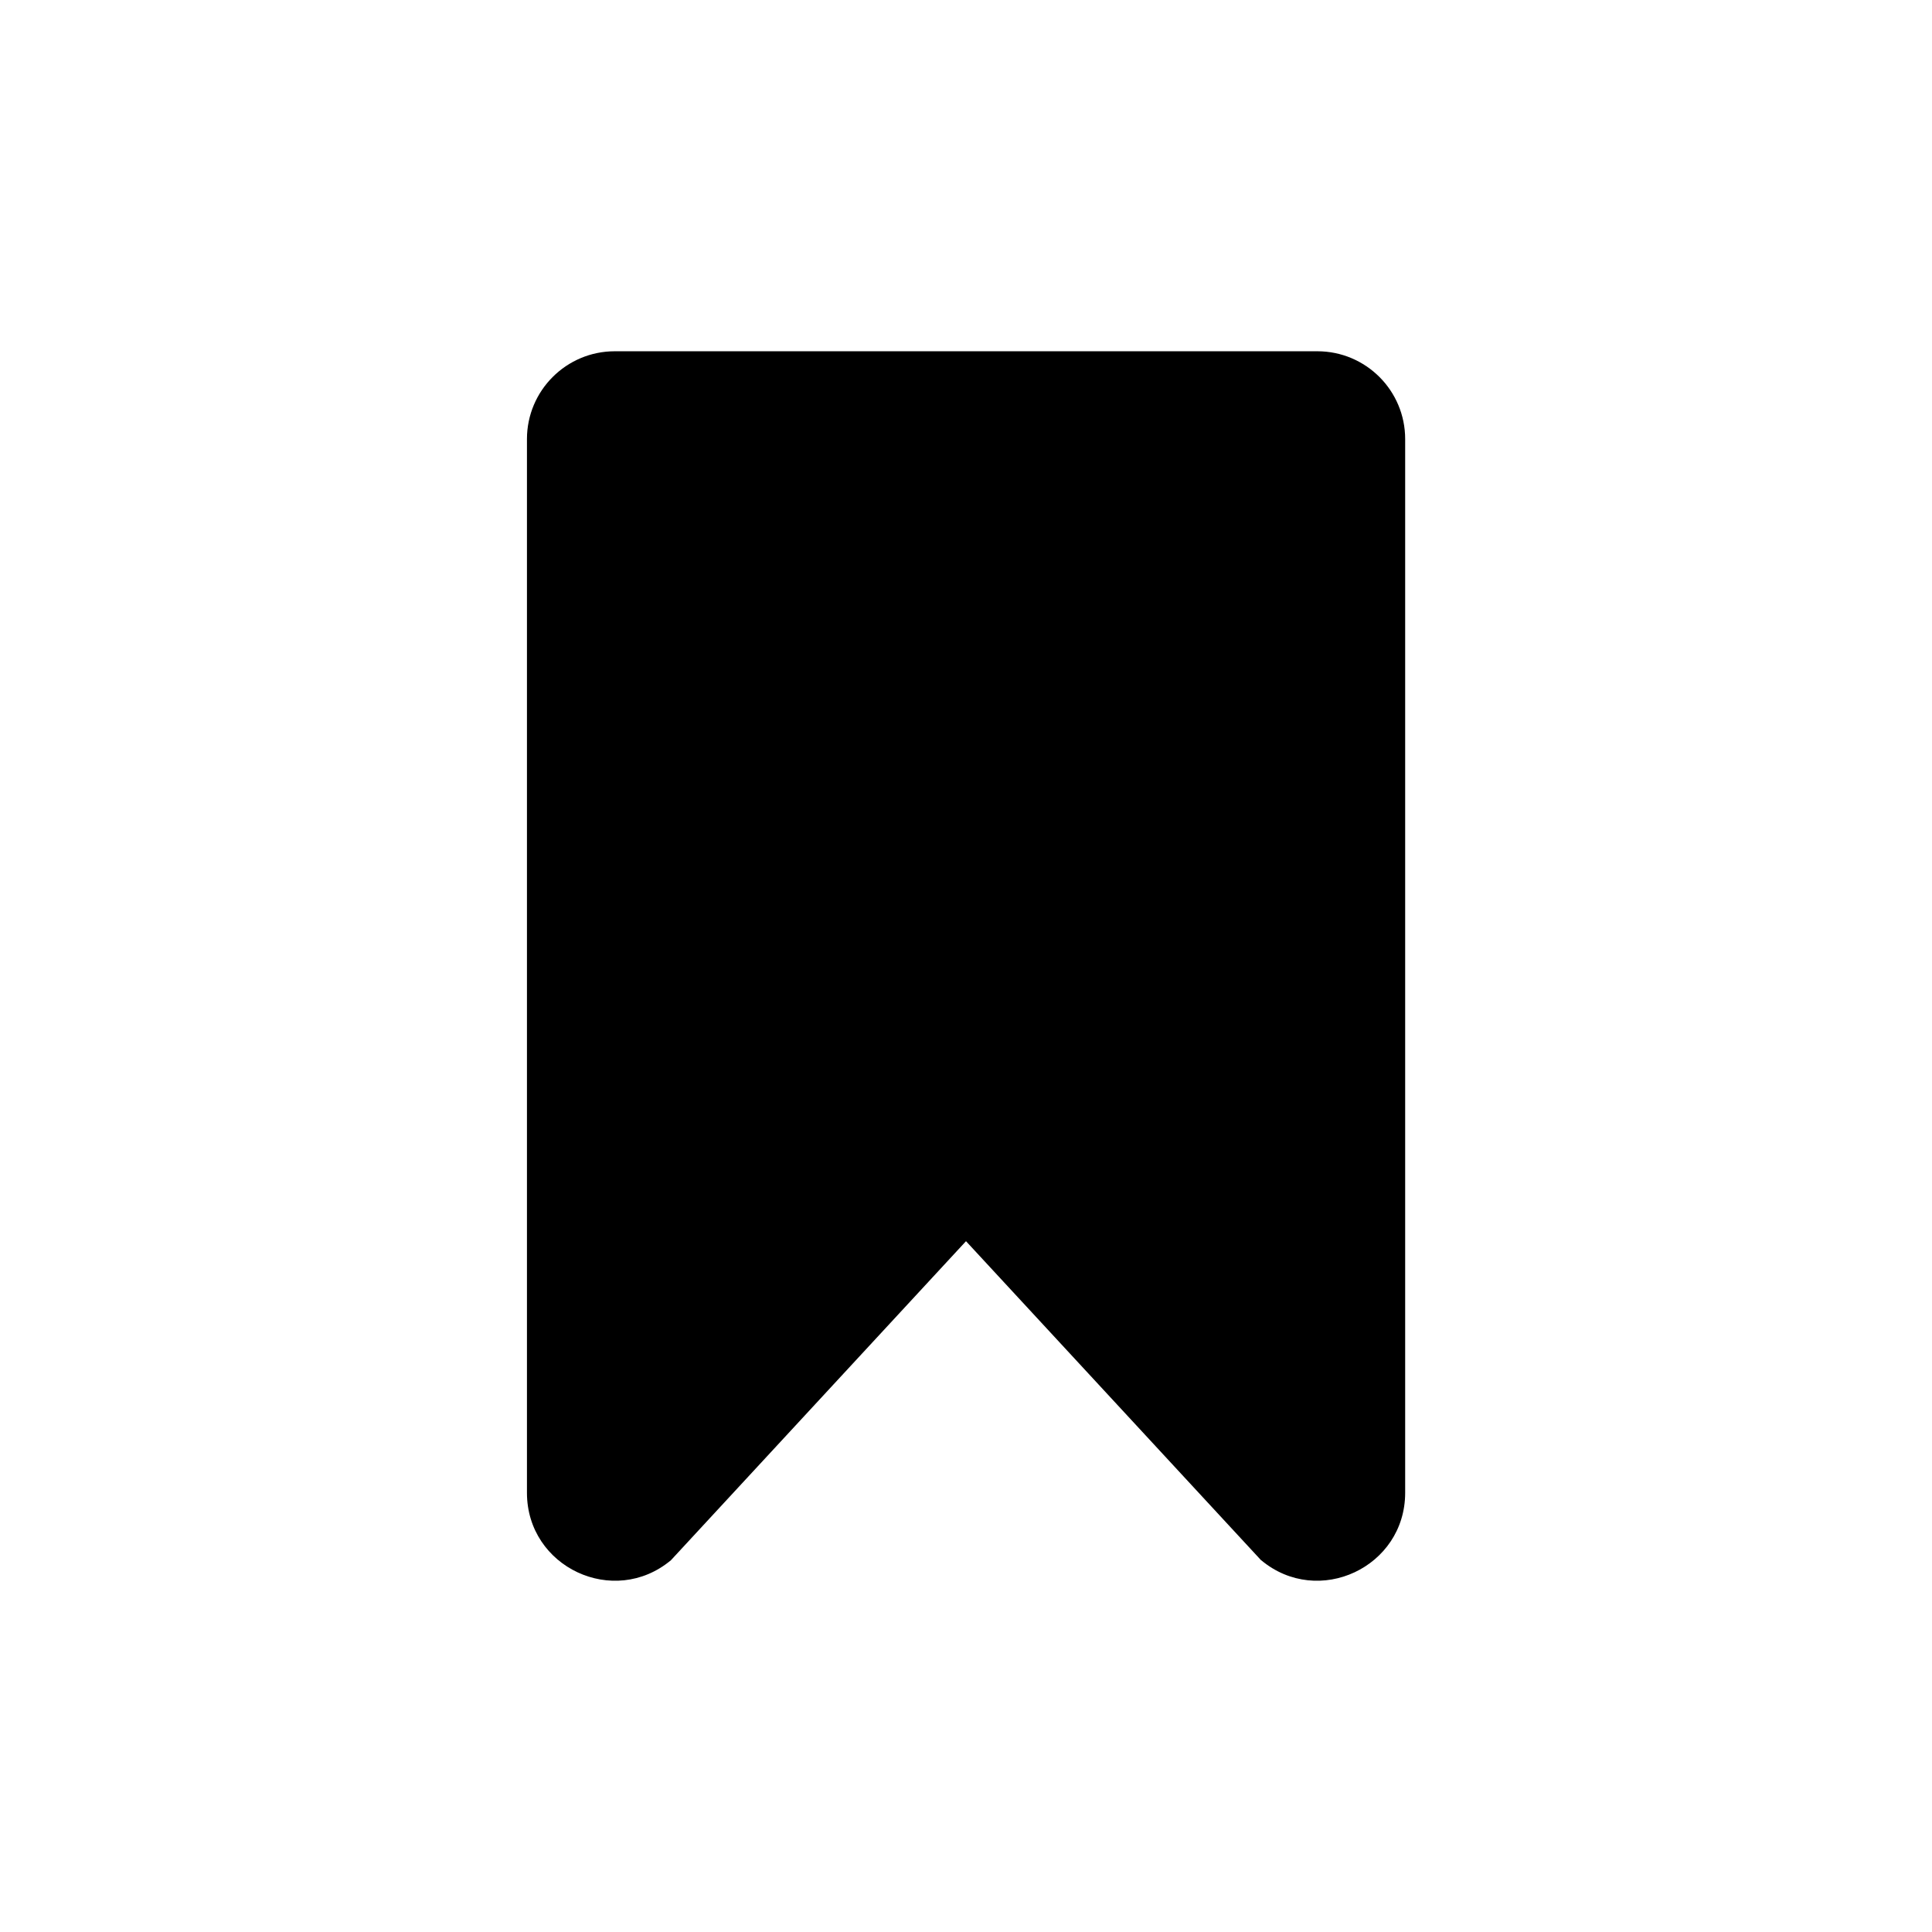 <?xml version="1.0" encoding="utf-8"?>
<!-- Generated by IcoMoon.io -->
<!DOCTYPE svg PUBLIC "-//W3C//DTD SVG 1.1//EN" "http://www.w3.org/Graphics/SVG/1.1/DTD/svg11.dtd">
<svg version="1.1" xmlns="http://www.w3.org/2000/svg" xmlns:xlink="http://www.w3.org/1999/xlink" width="32" height="32" viewBox="0 0 32 32">
<path fill="#000" d="M20.887 25.842l-4.887-5.284-4.887 5.284c-0.947 0.79-2.385 0.116-2.385-1.117v-17.452c0-0.804 0.652-1.455 1.455-1.455h11.636c0.803 0 1.455 0.65 1.455 1.455v17.452c0 1.233-1.439 1.907-2.385 1.117z"></path>
</svg>
